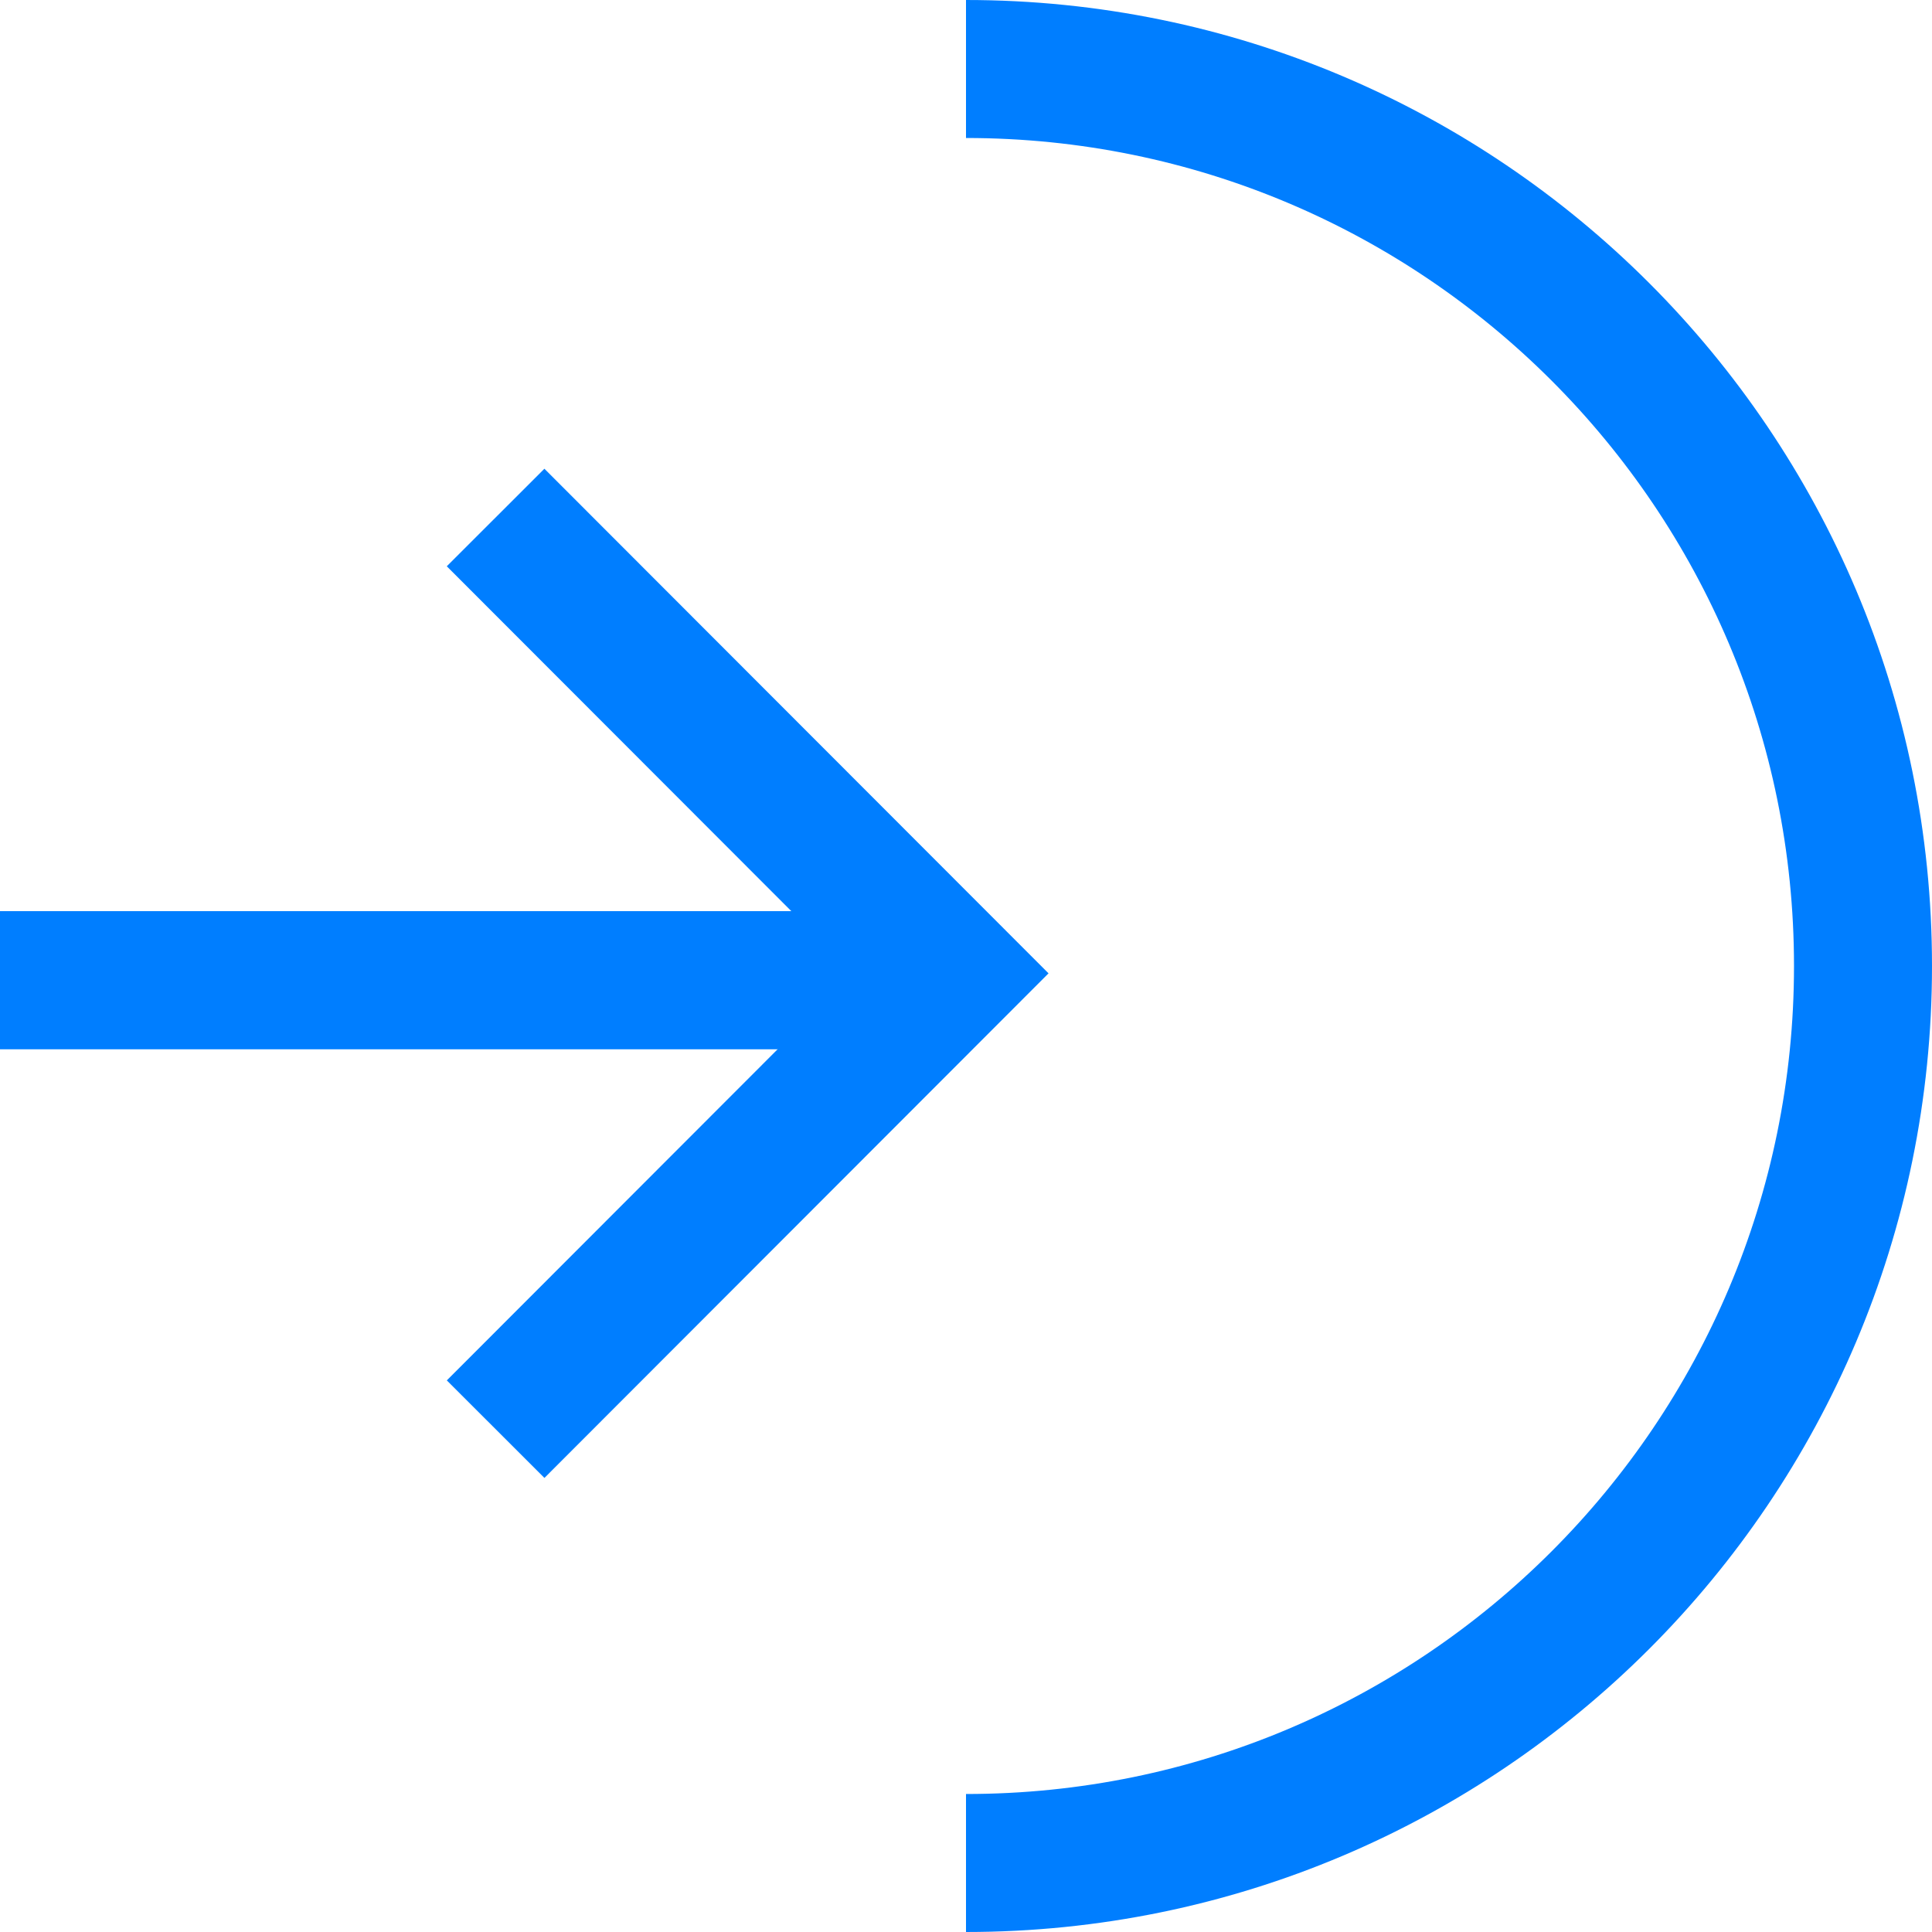 <svg width="56" height="56" viewBox="0 0 56 56" fill="none" xmlns="http://www.w3.org/2000/svg">
    <path fill="#007EFF" d="M0 30.414h28V26.41H0z"/>
    <path d="m14.366 41.425 13.199-13.212L14.365 15M28 54c14.36 0 26-11.64 26-26S42.36 2 28 2" stroke="#007EFF" stroke-width="4"/>
</svg>
